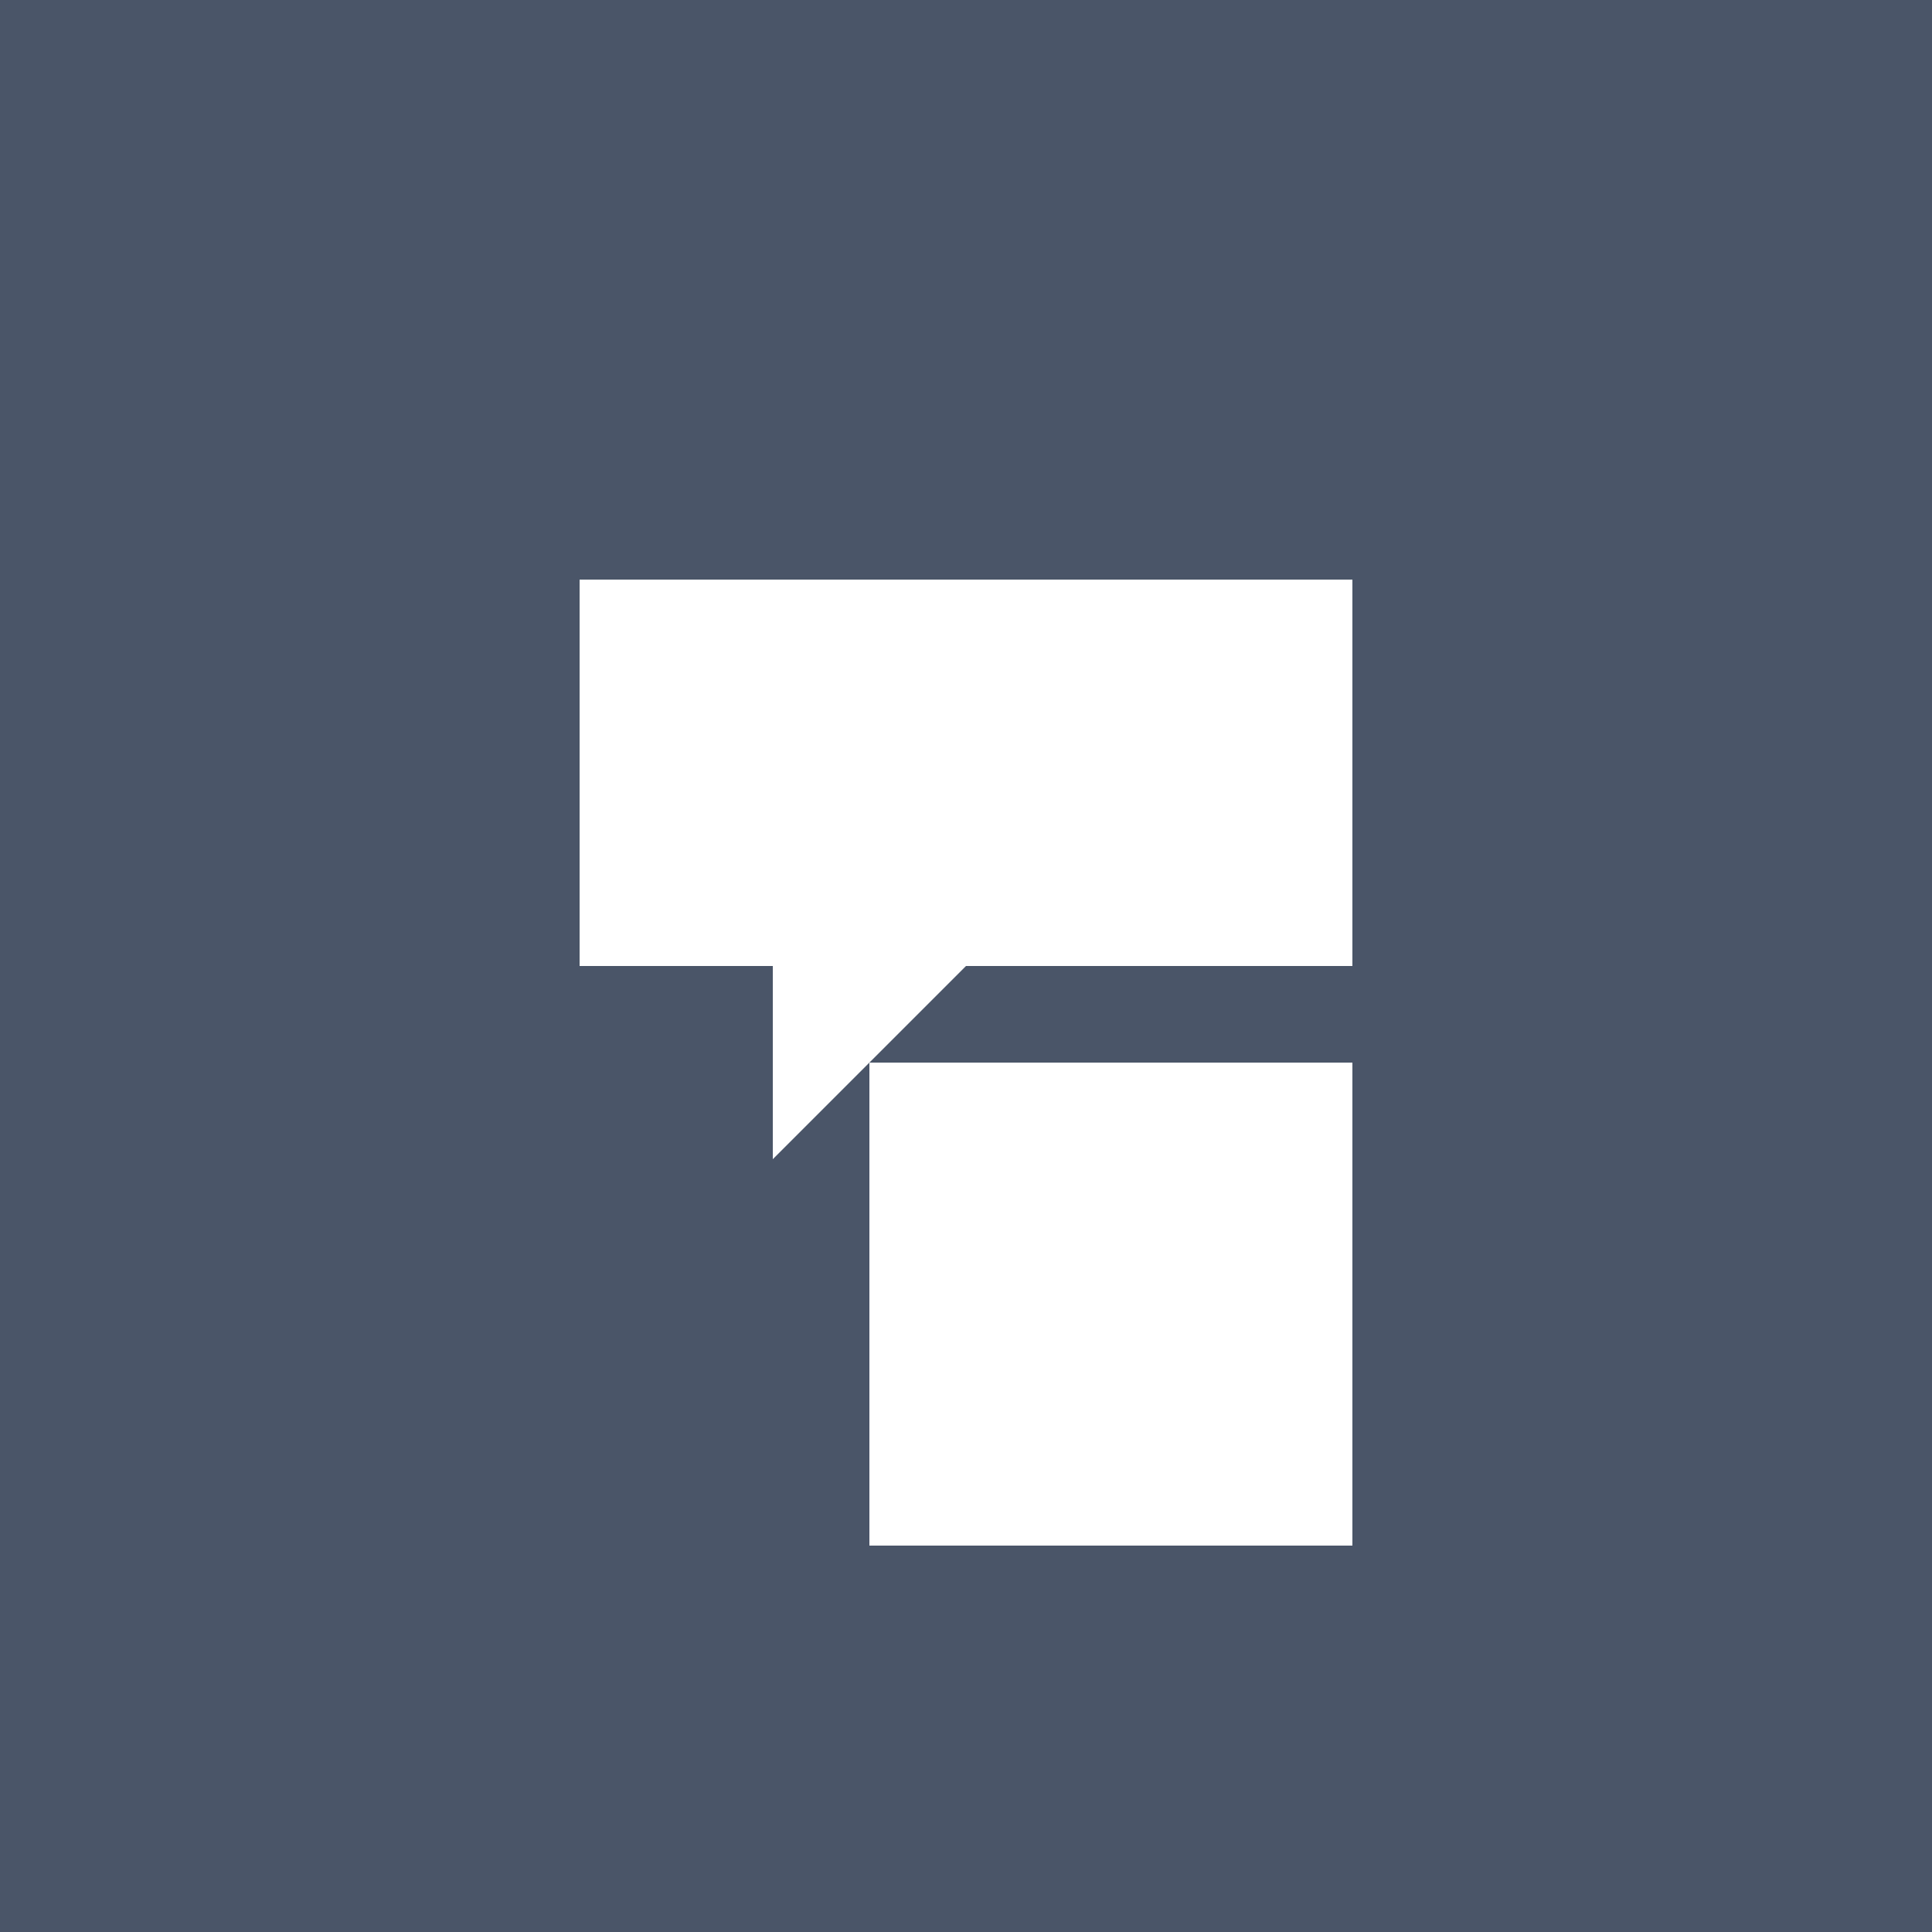 <svg xmlns="http://www.w3.org/2000/svg" version="1.1" xmlns:xlink="http://www.w3.org/1999/xlink" xmlns:svgjs="http://svgjs.com/svgjs" width="1000" height="1000"><rect width="100%" height="100%" fill="#808080" stroke="none"/><rect width="1000" height="1000" rx="200" ry="200" fill="#4f4f4f"></rect><g transform="matrix(31.25,0,0,31.25,0,0)"><svg xmlns="http://www.w3.org/2000/svg" version="1.1" xmlns:xlink="http://www.w3.org/1999/xlink" xmlns:svgjs="http://svgjs.com/svgjs" width="32" height="32"><svg xmlns="http://www.w3.org/2000/svg" viewBox="0 0 100 100" width="32" height="32">
    <rect width="100" height="100" fill="#4a5568"></rect>
    <path d="M30 30 L70 30 L70 50 L50 50 L40 60 L40 50 L30 50 Z" fill="#ffffff"></path>
    <rect x="45" y="55" width="25" height="25" fill="#ffffff"></rect>
</svg></svg></g></svg>